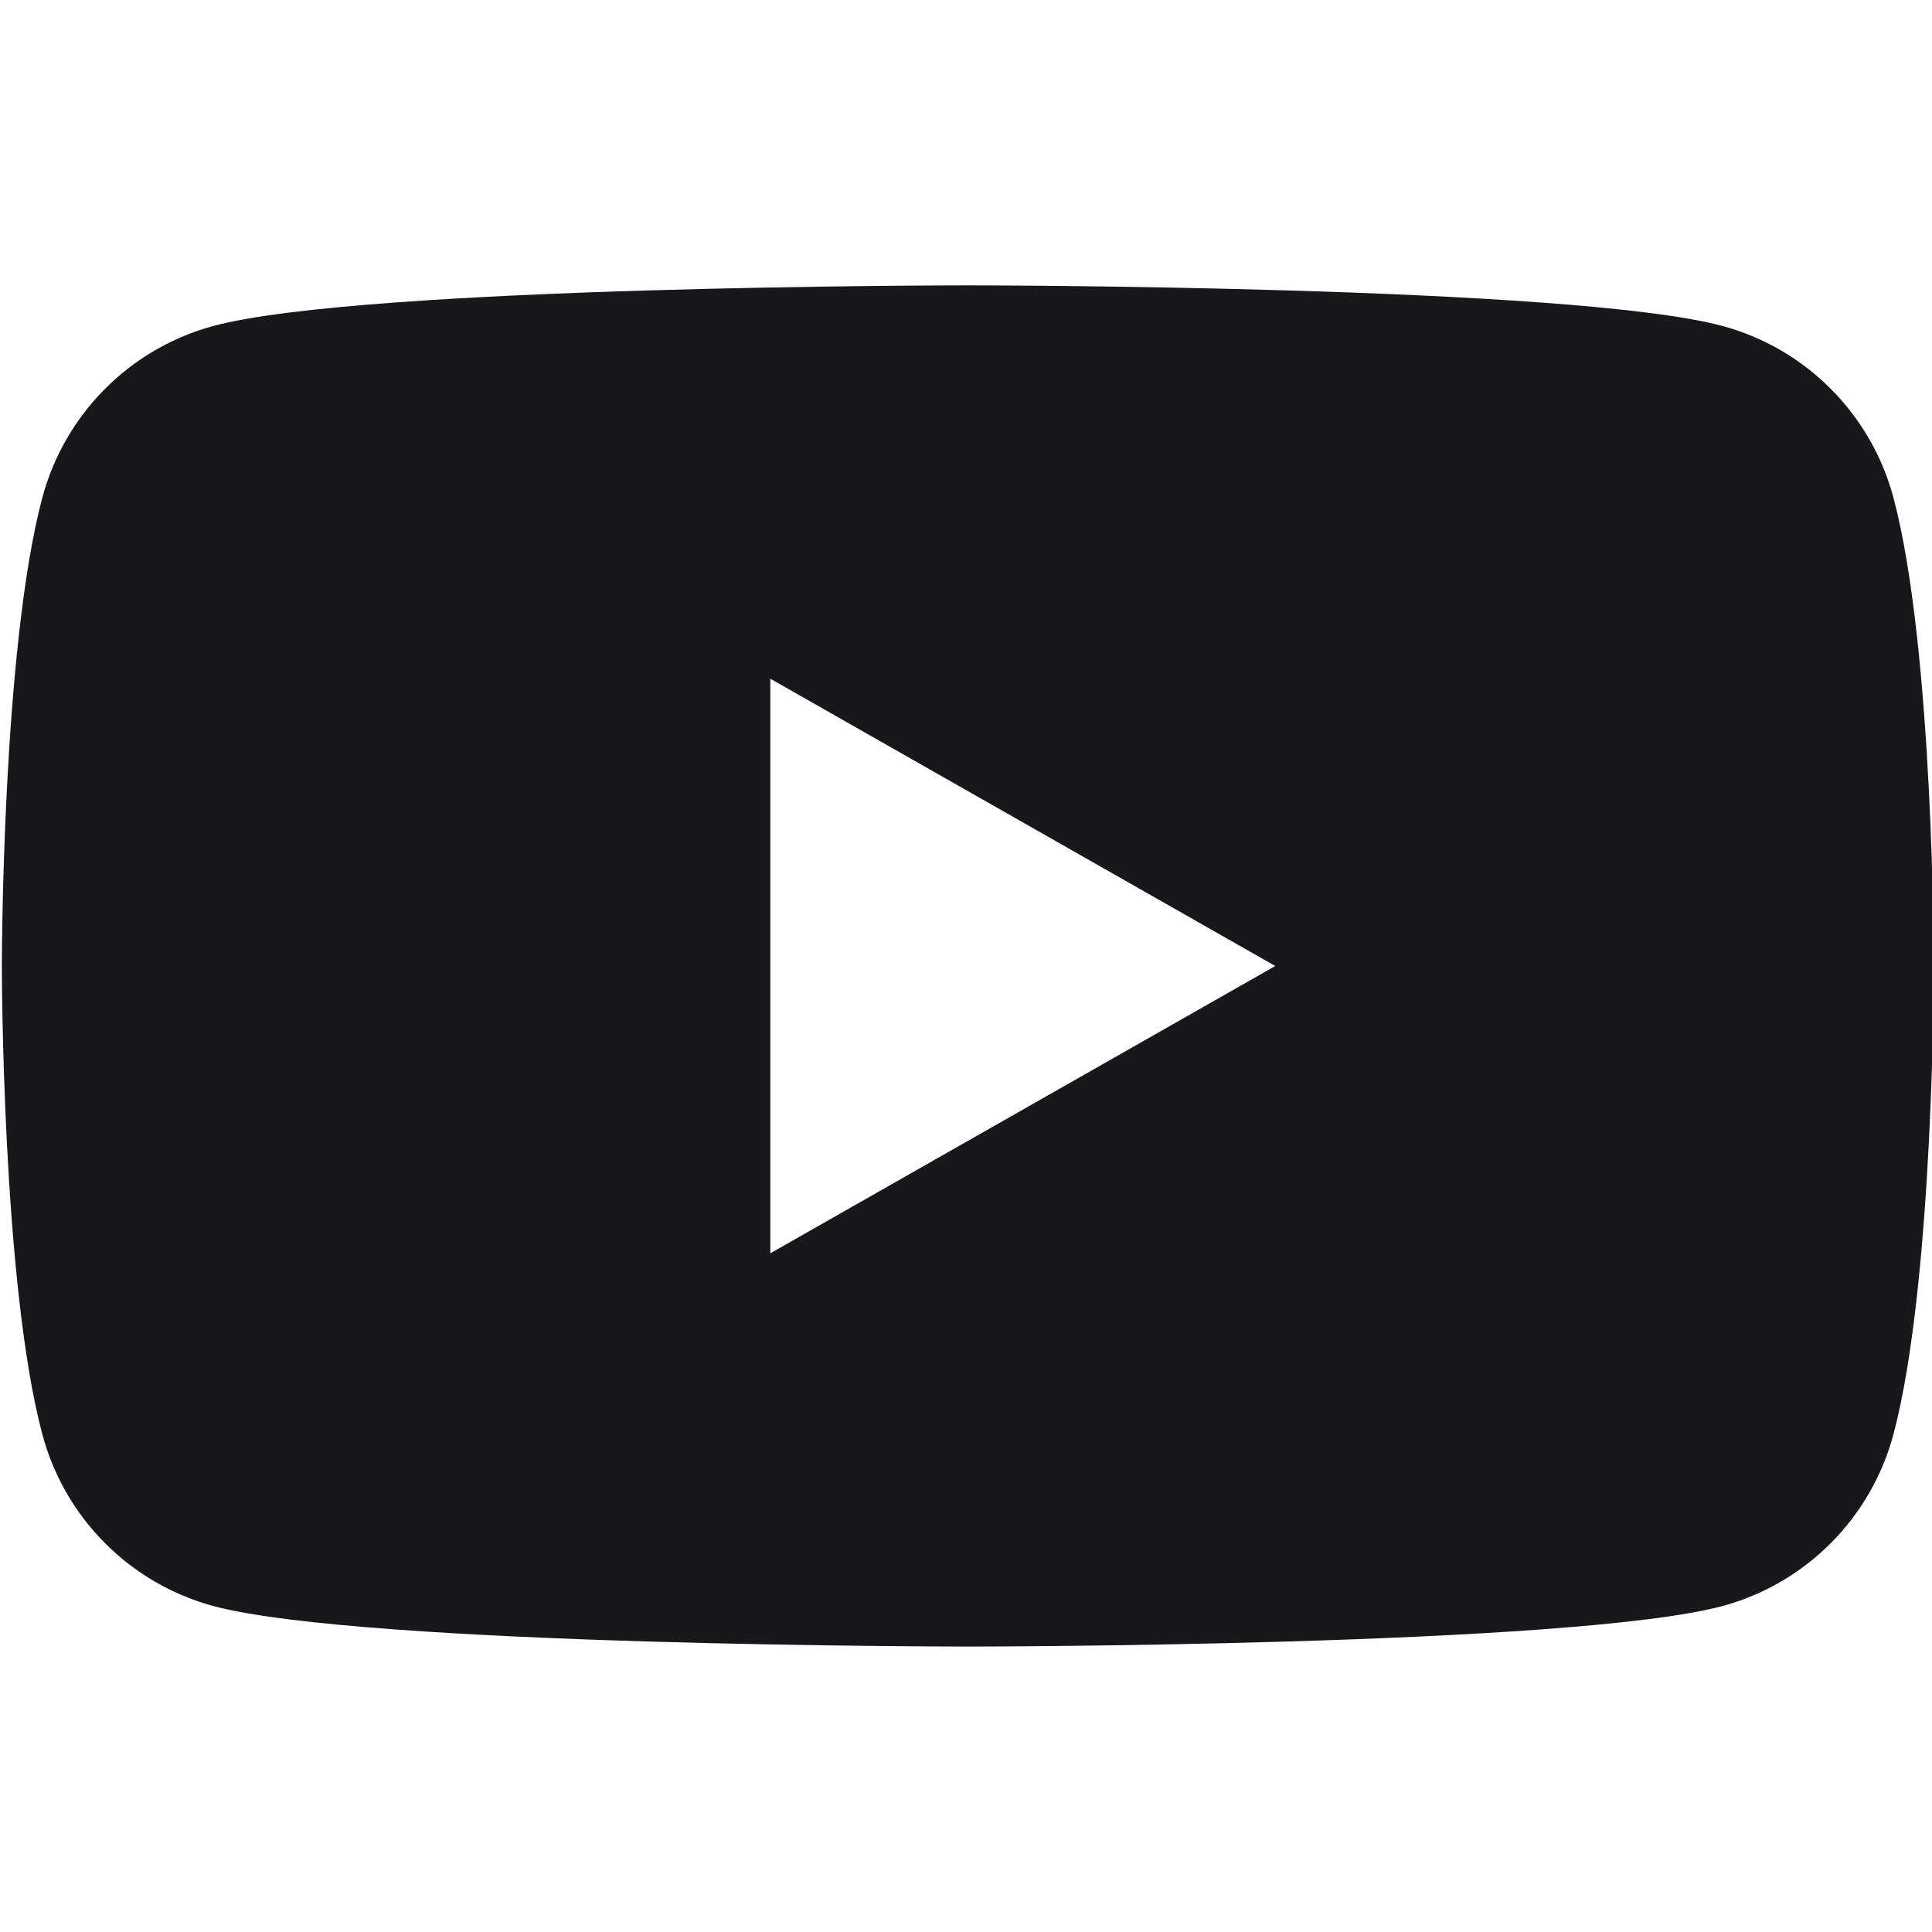 <svg width="24" height="24" viewBox="0 0 24 24" fill="none" xmlns="http://www.w3.org/2000/svg">
<g clip-path="url(#clip0_7306_2062)">
<path fill-rule="evenodd" clip-rule="evenodd" d="M22.746 4.834C23.119 5.209 23.386 5.675 23.522 6.185C24.023 8.07 24.023 12 24.023 12C24.023 12 24.023 15.93 23.522 17.814C23.386 18.325 23.119 18.791 22.746 19.166C22.374 19.541 21.91 19.811 21.4 19.95C19.523 20.454 12.023 20.454 12.023 20.454C12.023 20.454 4.523 20.454 2.647 19.95C2.137 19.811 1.673 19.541 1.301 19.166C0.928 18.791 0.661 18.325 0.525 17.814C0.023 15.93 0.023 12 0.023 12C0.023 12 0.023 8.07 0.525 6.185C0.661 5.675 0.928 5.209 1.301 4.834C1.673 4.459 2.137 4.189 2.647 4.05C4.523 3.545 12.023 3.545 12.023 3.545C12.023 3.545 19.523 3.545 21.4 4.05C21.91 4.189 22.374 4.459 22.746 4.834ZM15.842 12L9.569 8.431V15.569L15.842 12Z" fill="#18181B"/>
</g>
<defs>
<clipPath id="clip0_7306_2062">
<rect width="24" height="24" fill="white"/>
</clipPath>
</defs>
</svg>
